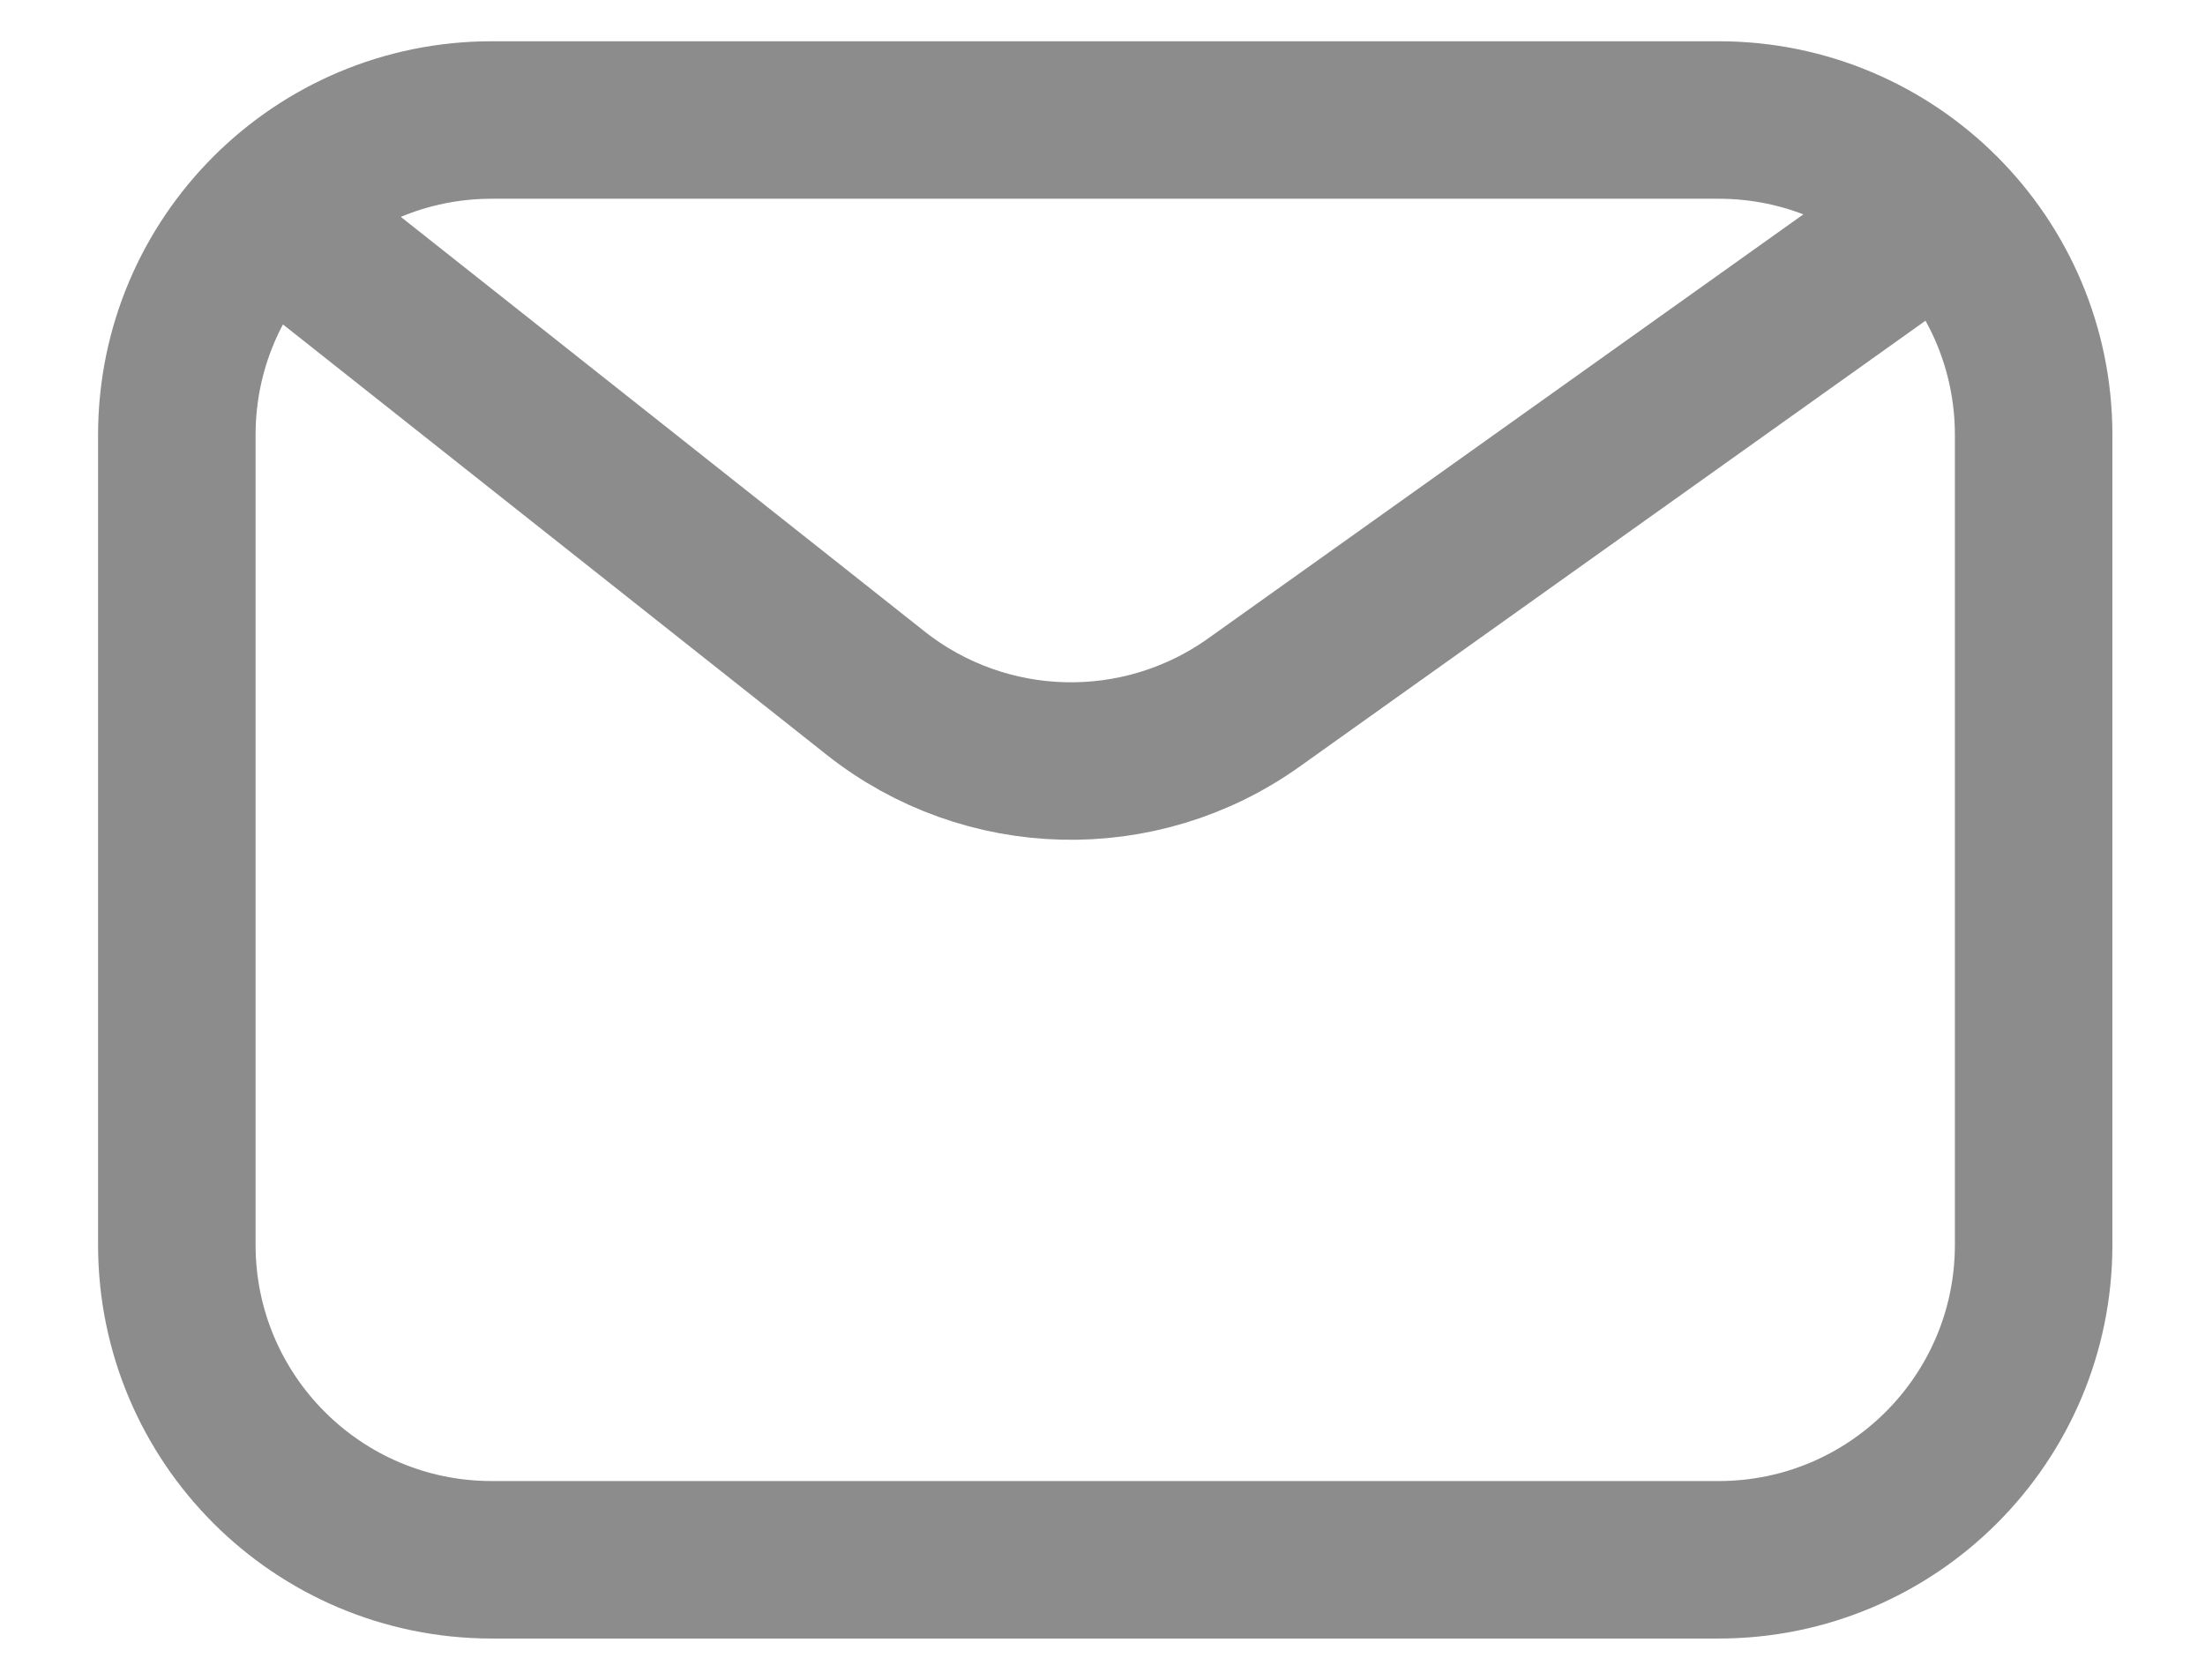 <svg width="21" height="16" viewBox="0 0 21 16" fill="none" xmlns="http://www.w3.org/2000/svg">
<path d="M2.526 2L8.338 6.601C9.385 7.43 10.853 7.467 11.941 6.692L18.526 2M19.368 4.143V11.857C19.368 13.514 18.025 14.857 16.368 14.857H4.684C3.027 14.857 1.684 13.514 1.684 11.857V4.143C1.684 2.486 3.027 1.143 4.684 1.143H16.368C18.025 1.143 19.368 2.486 19.368 4.143Z" stroke="#8C8C8C" stroke-width="1.5"/>
</svg>
